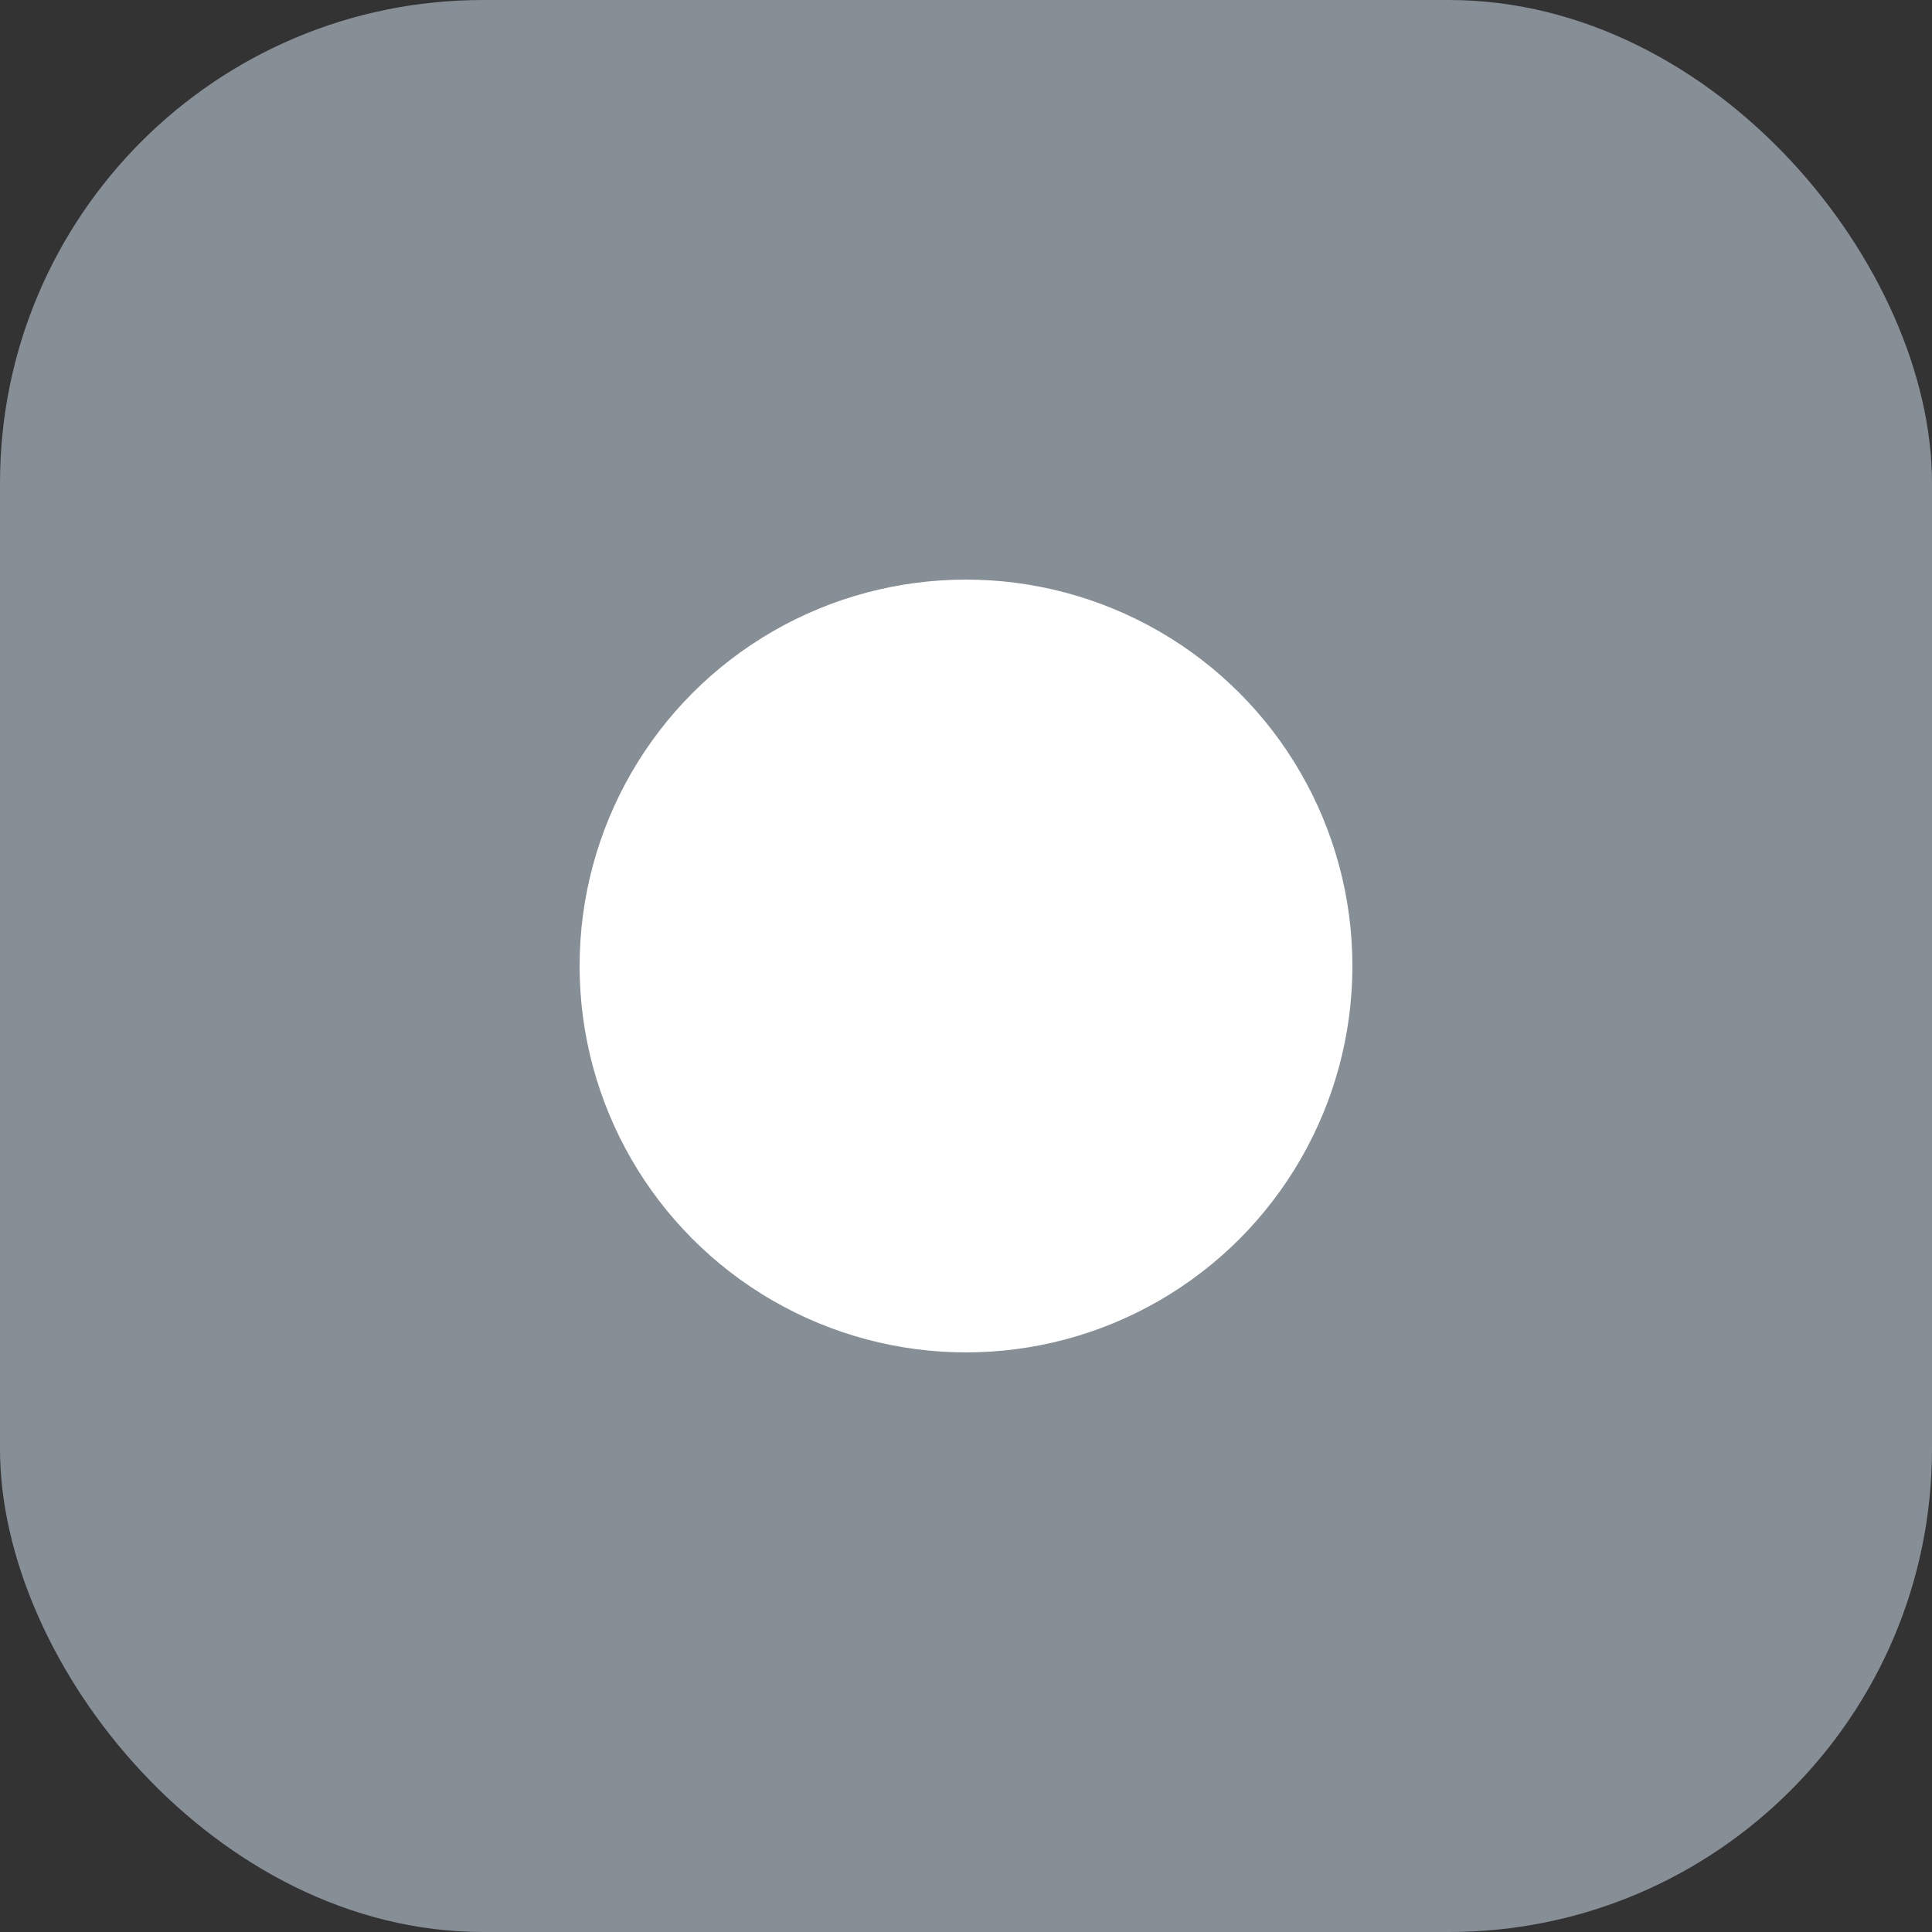 <svg width="80" height="80" xmlns="http://www.w3.org/2000/svg">
<rect width="100%" height="100%" fill="#333333" stroke="none"/>
<rect width="80" height="80" rx="20" fill="#868E96"/>
<circle cx="40" cy="40" r="16" fill="white"/>
</svg>